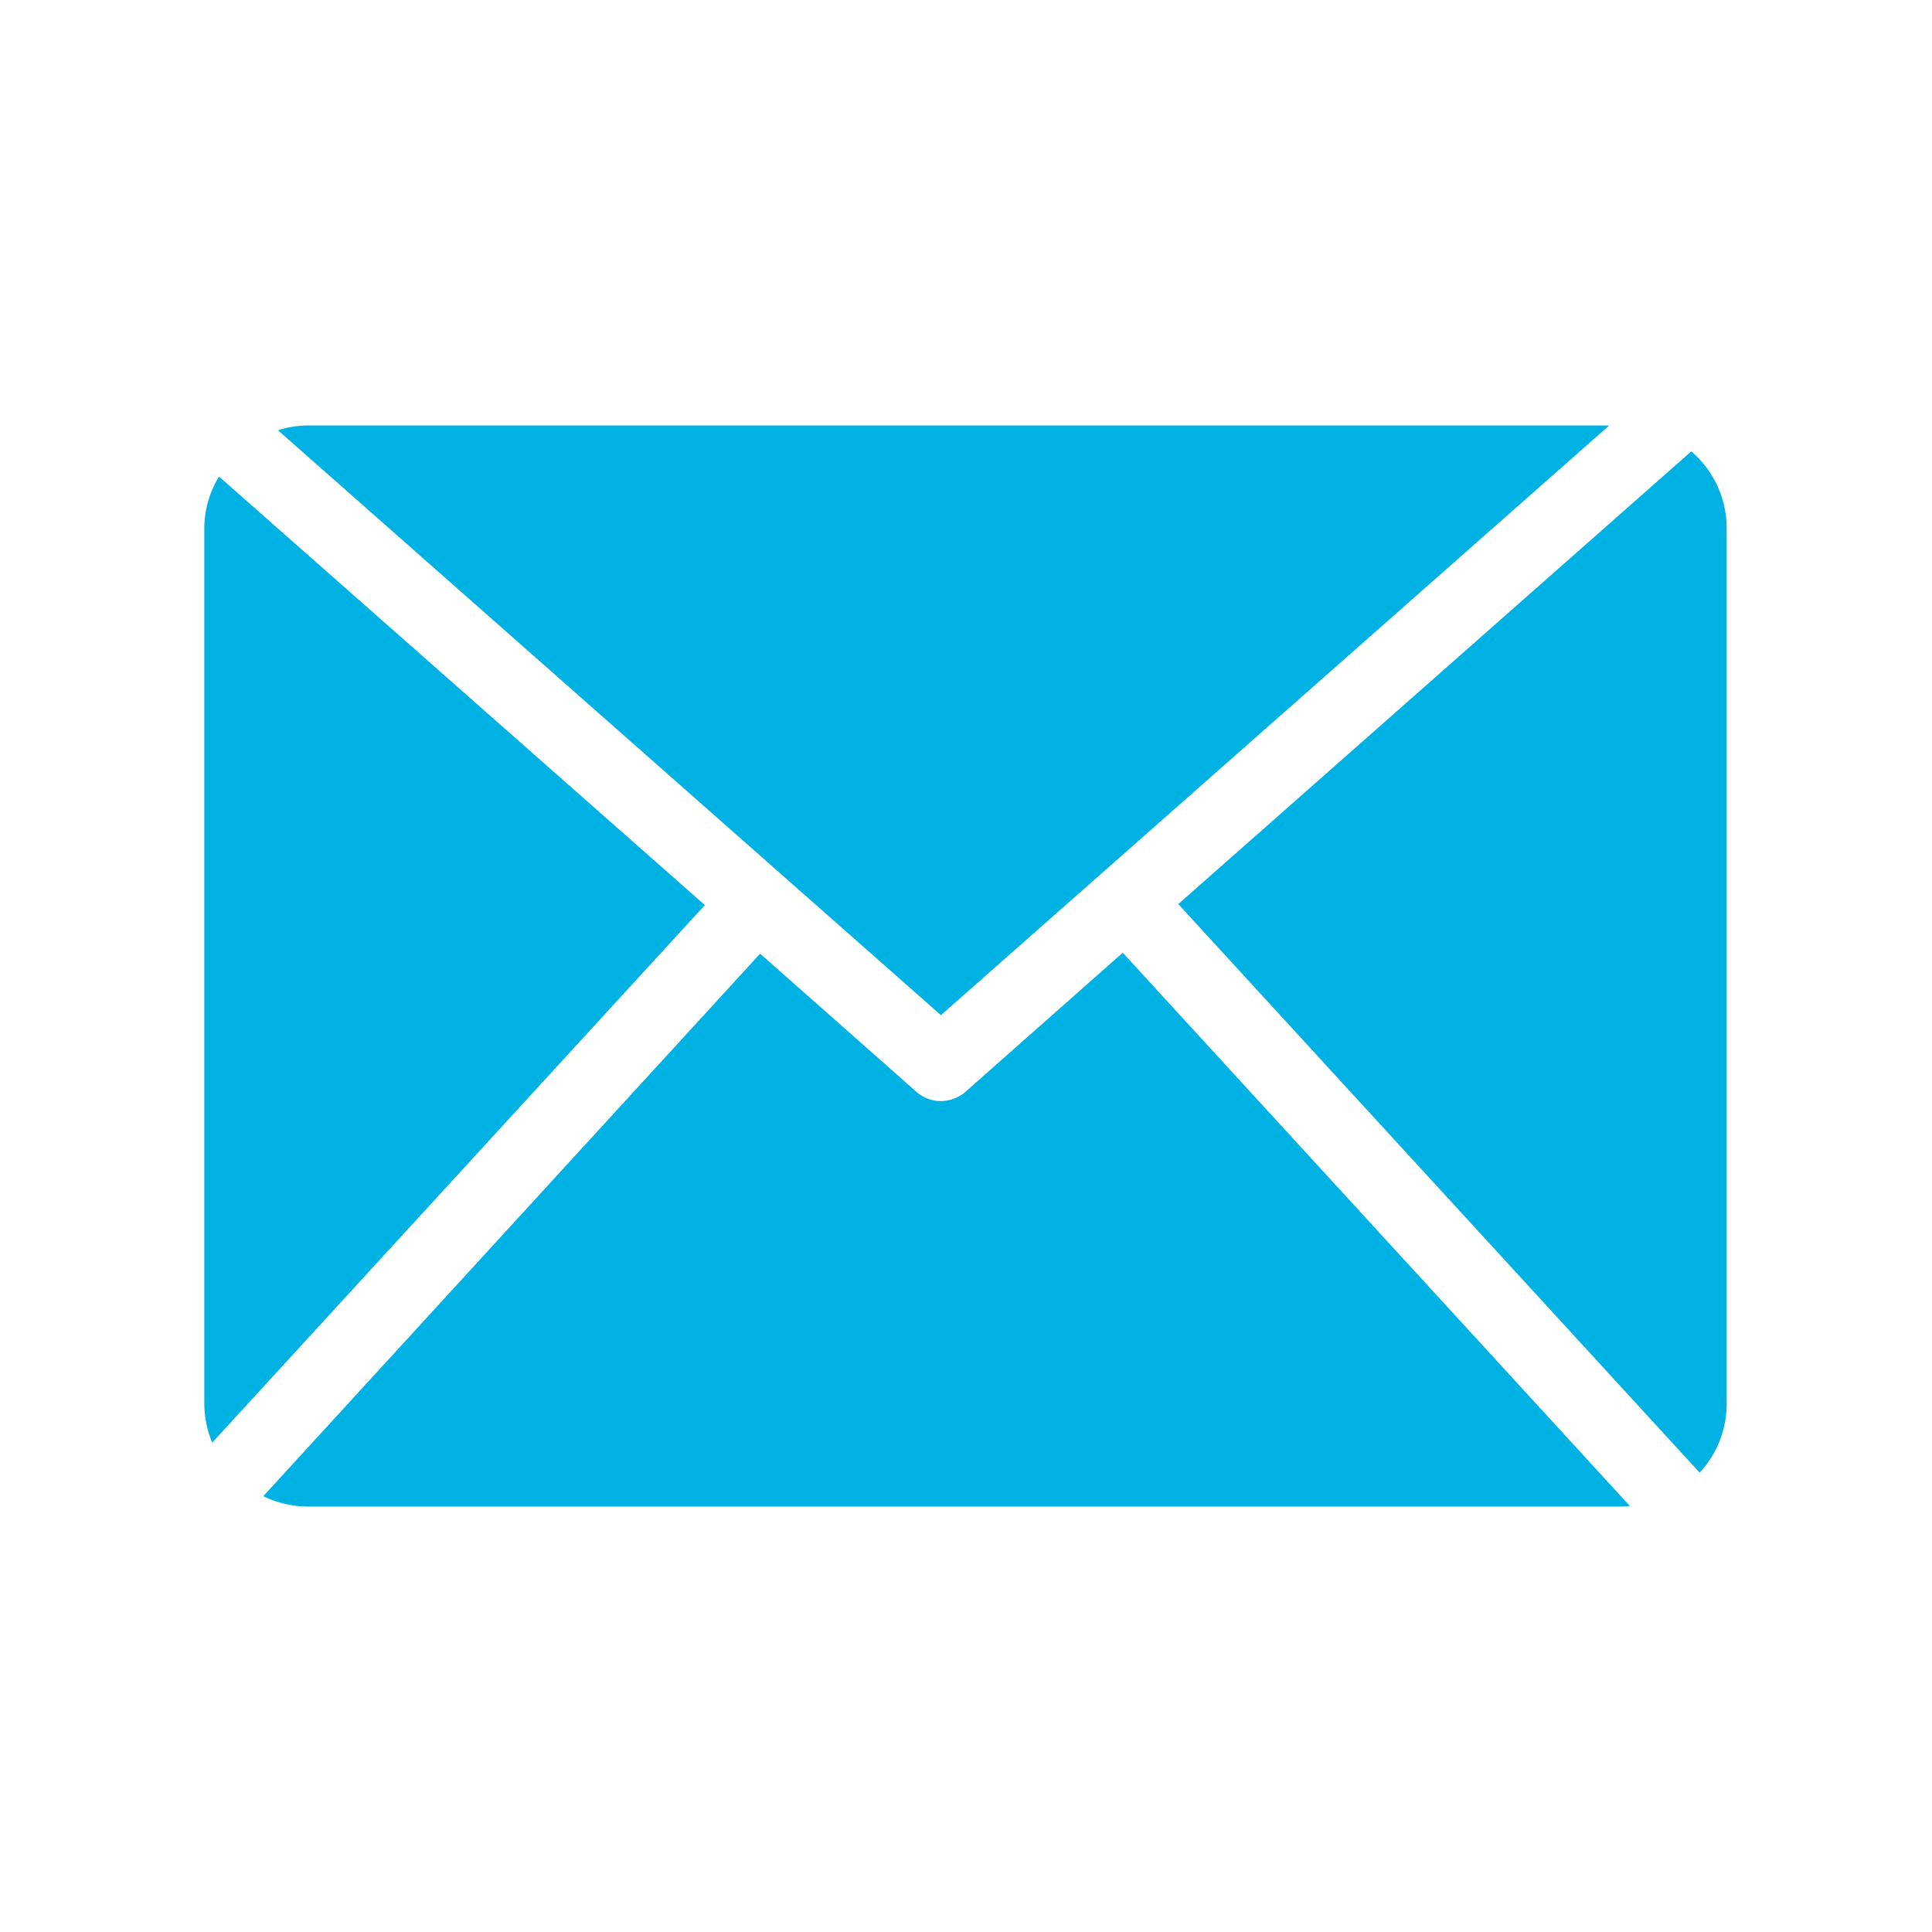 <svg xmlns="http://www.w3.org/2000/svg" viewBox="0 0 40 40">
  <defs>
    <style>
      .cls-1 {
        fill: none;
      }

      .cls-2 {
        fill: #00b2e3;
      }
    </style>
  </defs>
  <g id="Group_12" data-name="Group 12" transform="translate(-208 -284)">
    <rect id="Rectangle_4" data-name="Rectangle 4" class="cls-1" width="40" height="40" transform="translate(208 284)"/>
    <g id="Group_10" data-name="Group 10" transform="translate(-0.27 -0.191)">
      <g id="Group_9" data-name="Group 9" transform="translate(212.5 293)">
        <path id="Path_1719" data-name="Path 1719" class="cls-2" d="M15.225,12.209,29.061,0H2.11A2.02,2.02,0,0,0,1.5.1Z" transform="translate(0.026)"/>
        <g id="Group_8" data-name="Group 8" transform="translate(0 0.539)">
          <path id="Path_1720" data-name="Path 1720" class="cls-2" d="M31.174,20.237V2.127a2.1,2.1,0,0,0-.733-1.6L19.82,9.9,30.615,21.672A2.1,2.1,0,0,0,31.174,20.237Z" transform="translate(0.345 -0.53)"/>
          <path id="Path_1721" data-name="Path 1721" class="cls-2" d="M.305,1.04A2.05,2.05,0,0,0,0,2.118v18.11a2.151,2.151,0,0,0,.163.814l10.2-11.13Z" transform="translate(0 -0.521)"/>
          <path id="Path_1722" data-name="Path 1722" class="cls-2" d="M15.739,13.609a.792.792,0,0,1-.509.193.759.759,0,0,1-.509-.193L11.486,10.75,1.2,21.982a2.125,2.125,0,0,0,.916.214H29.362c.041,0,.092-.01.132-.01L18.994,10.73Z" transform="translate(0.021 -0.353)"/>
        </g>
      </g>
    </g>
  </g>
</svg>
